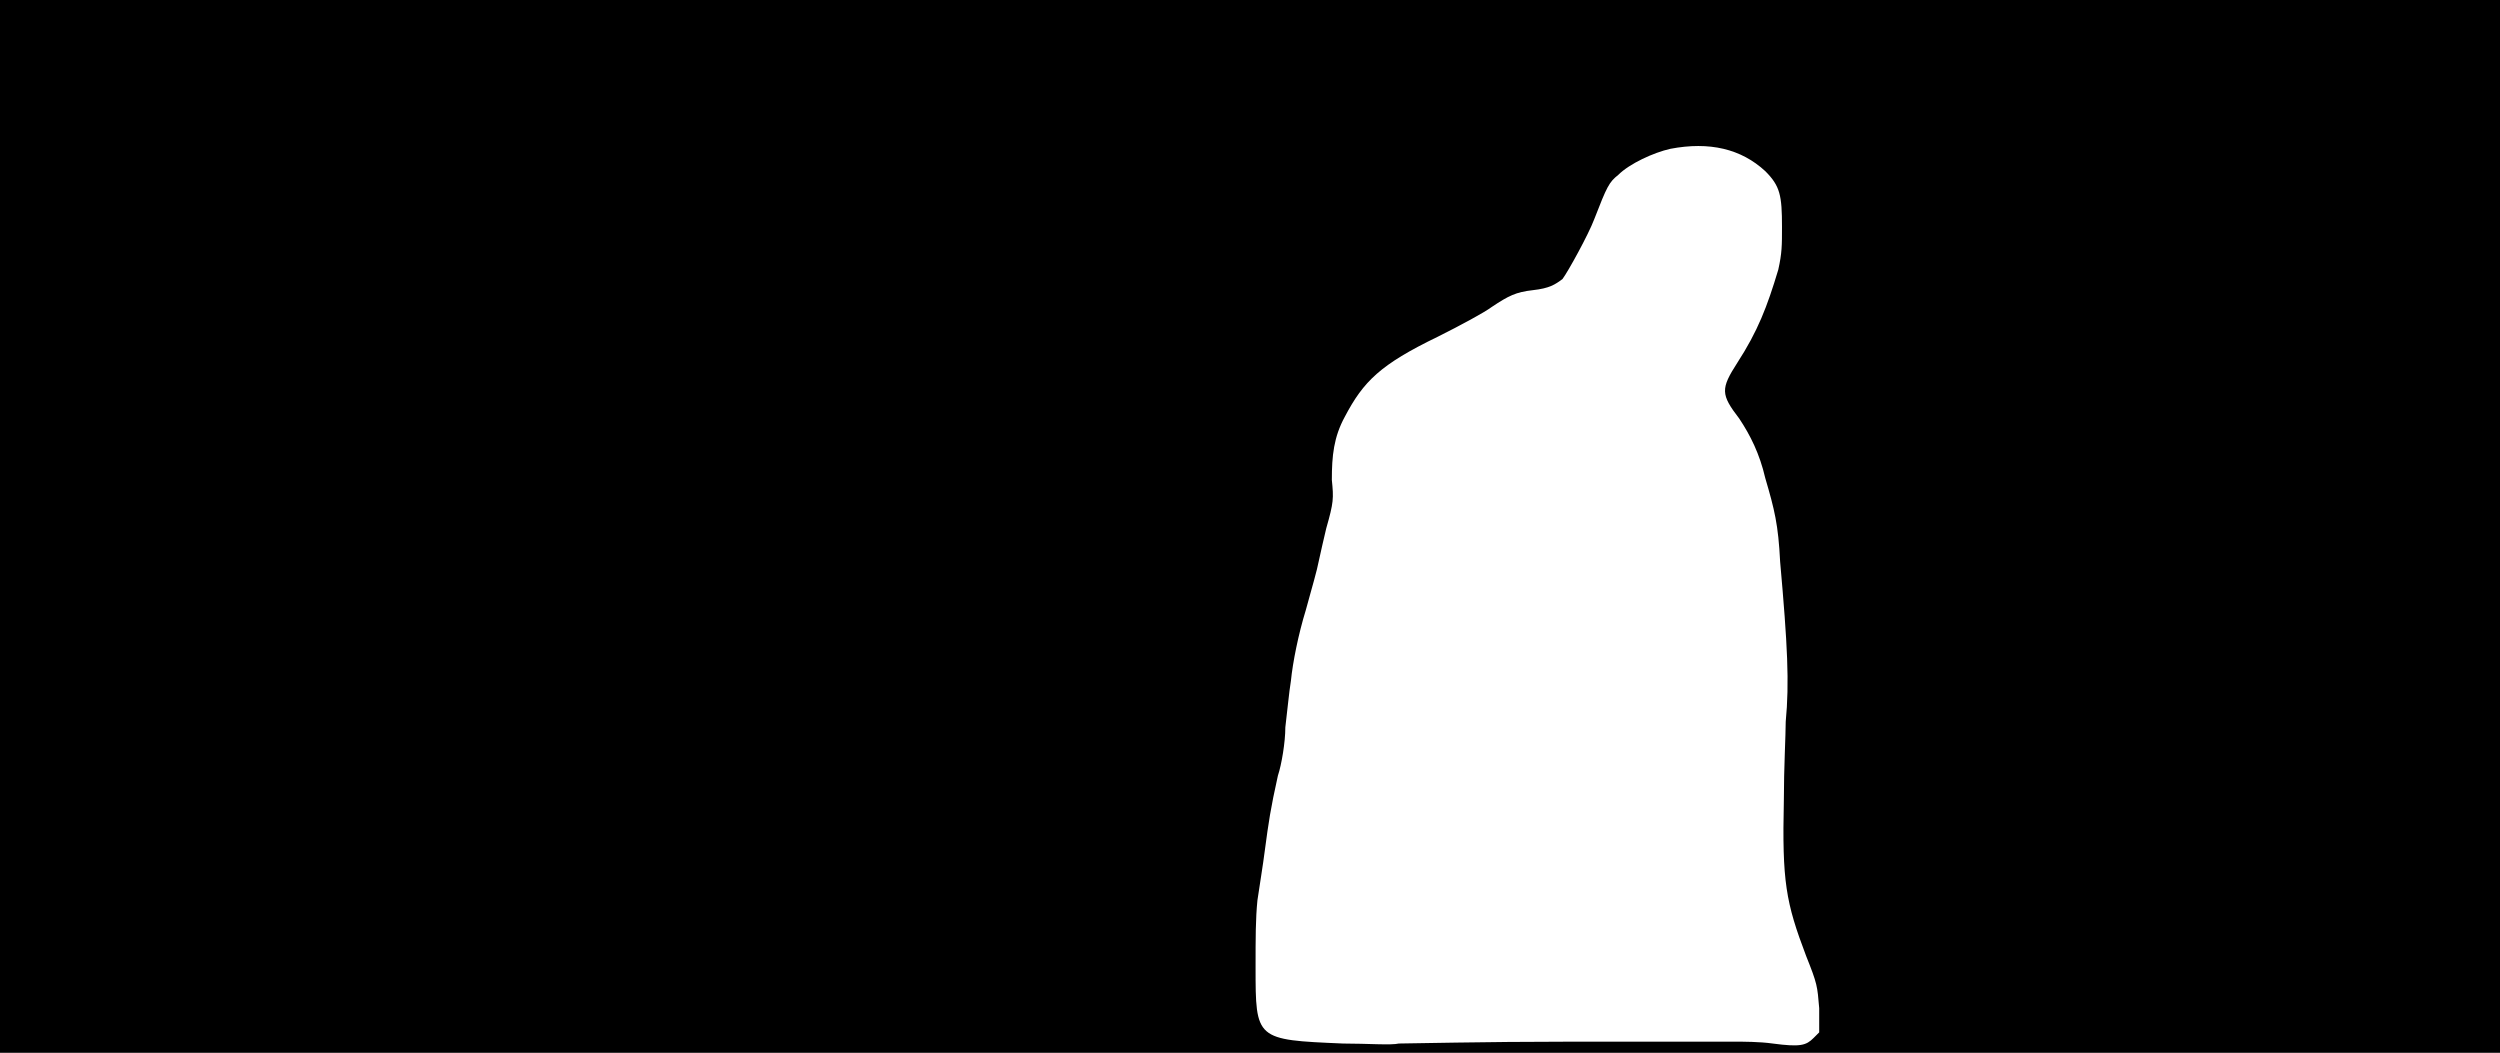 <svg xmlns="http://www.w3.org/2000/svg" width="1344" height="566"><path d="M0 283V0h1344v566H0V283m844 277h89c4 0 13 0 20 1 15 2 18 1 22-3l3-3v-13c-1-12-1-13-7-28-11-29-13-40-12-84 0-17 1-35 1-42 2-21 1-41-3-86-1-20-3-28-8-45-3-13-8-23-14-32-10-13-10-16-1-30 11-17 16-30 22-50 2-9 2-13 2-23 0-17-1-22-9-30-13-12-30-16-51-12-9 2-22 8-28 14-5 4-6 6-13 24-3 8-14 28-17 32-4 3-7 5-16 6s-13 3-22 9c-4 3-17 10-29 16-31 15-40 24-50 43-6 11-7 21-7 34 1 10 1 12-3 26-1 4-3 13-5 22-2 8-5 18-6 22-4 13-7 28-8 38-1 6-2 17-3 25 0 8-2 20-4 26-4 18-5 25-7 40-1 8-3 20-4 27-1 10-1 20-1 36 0 39 0 39 47 41 13 0 26 1 30 0 5 0 46-1 92-1z"/></svg>